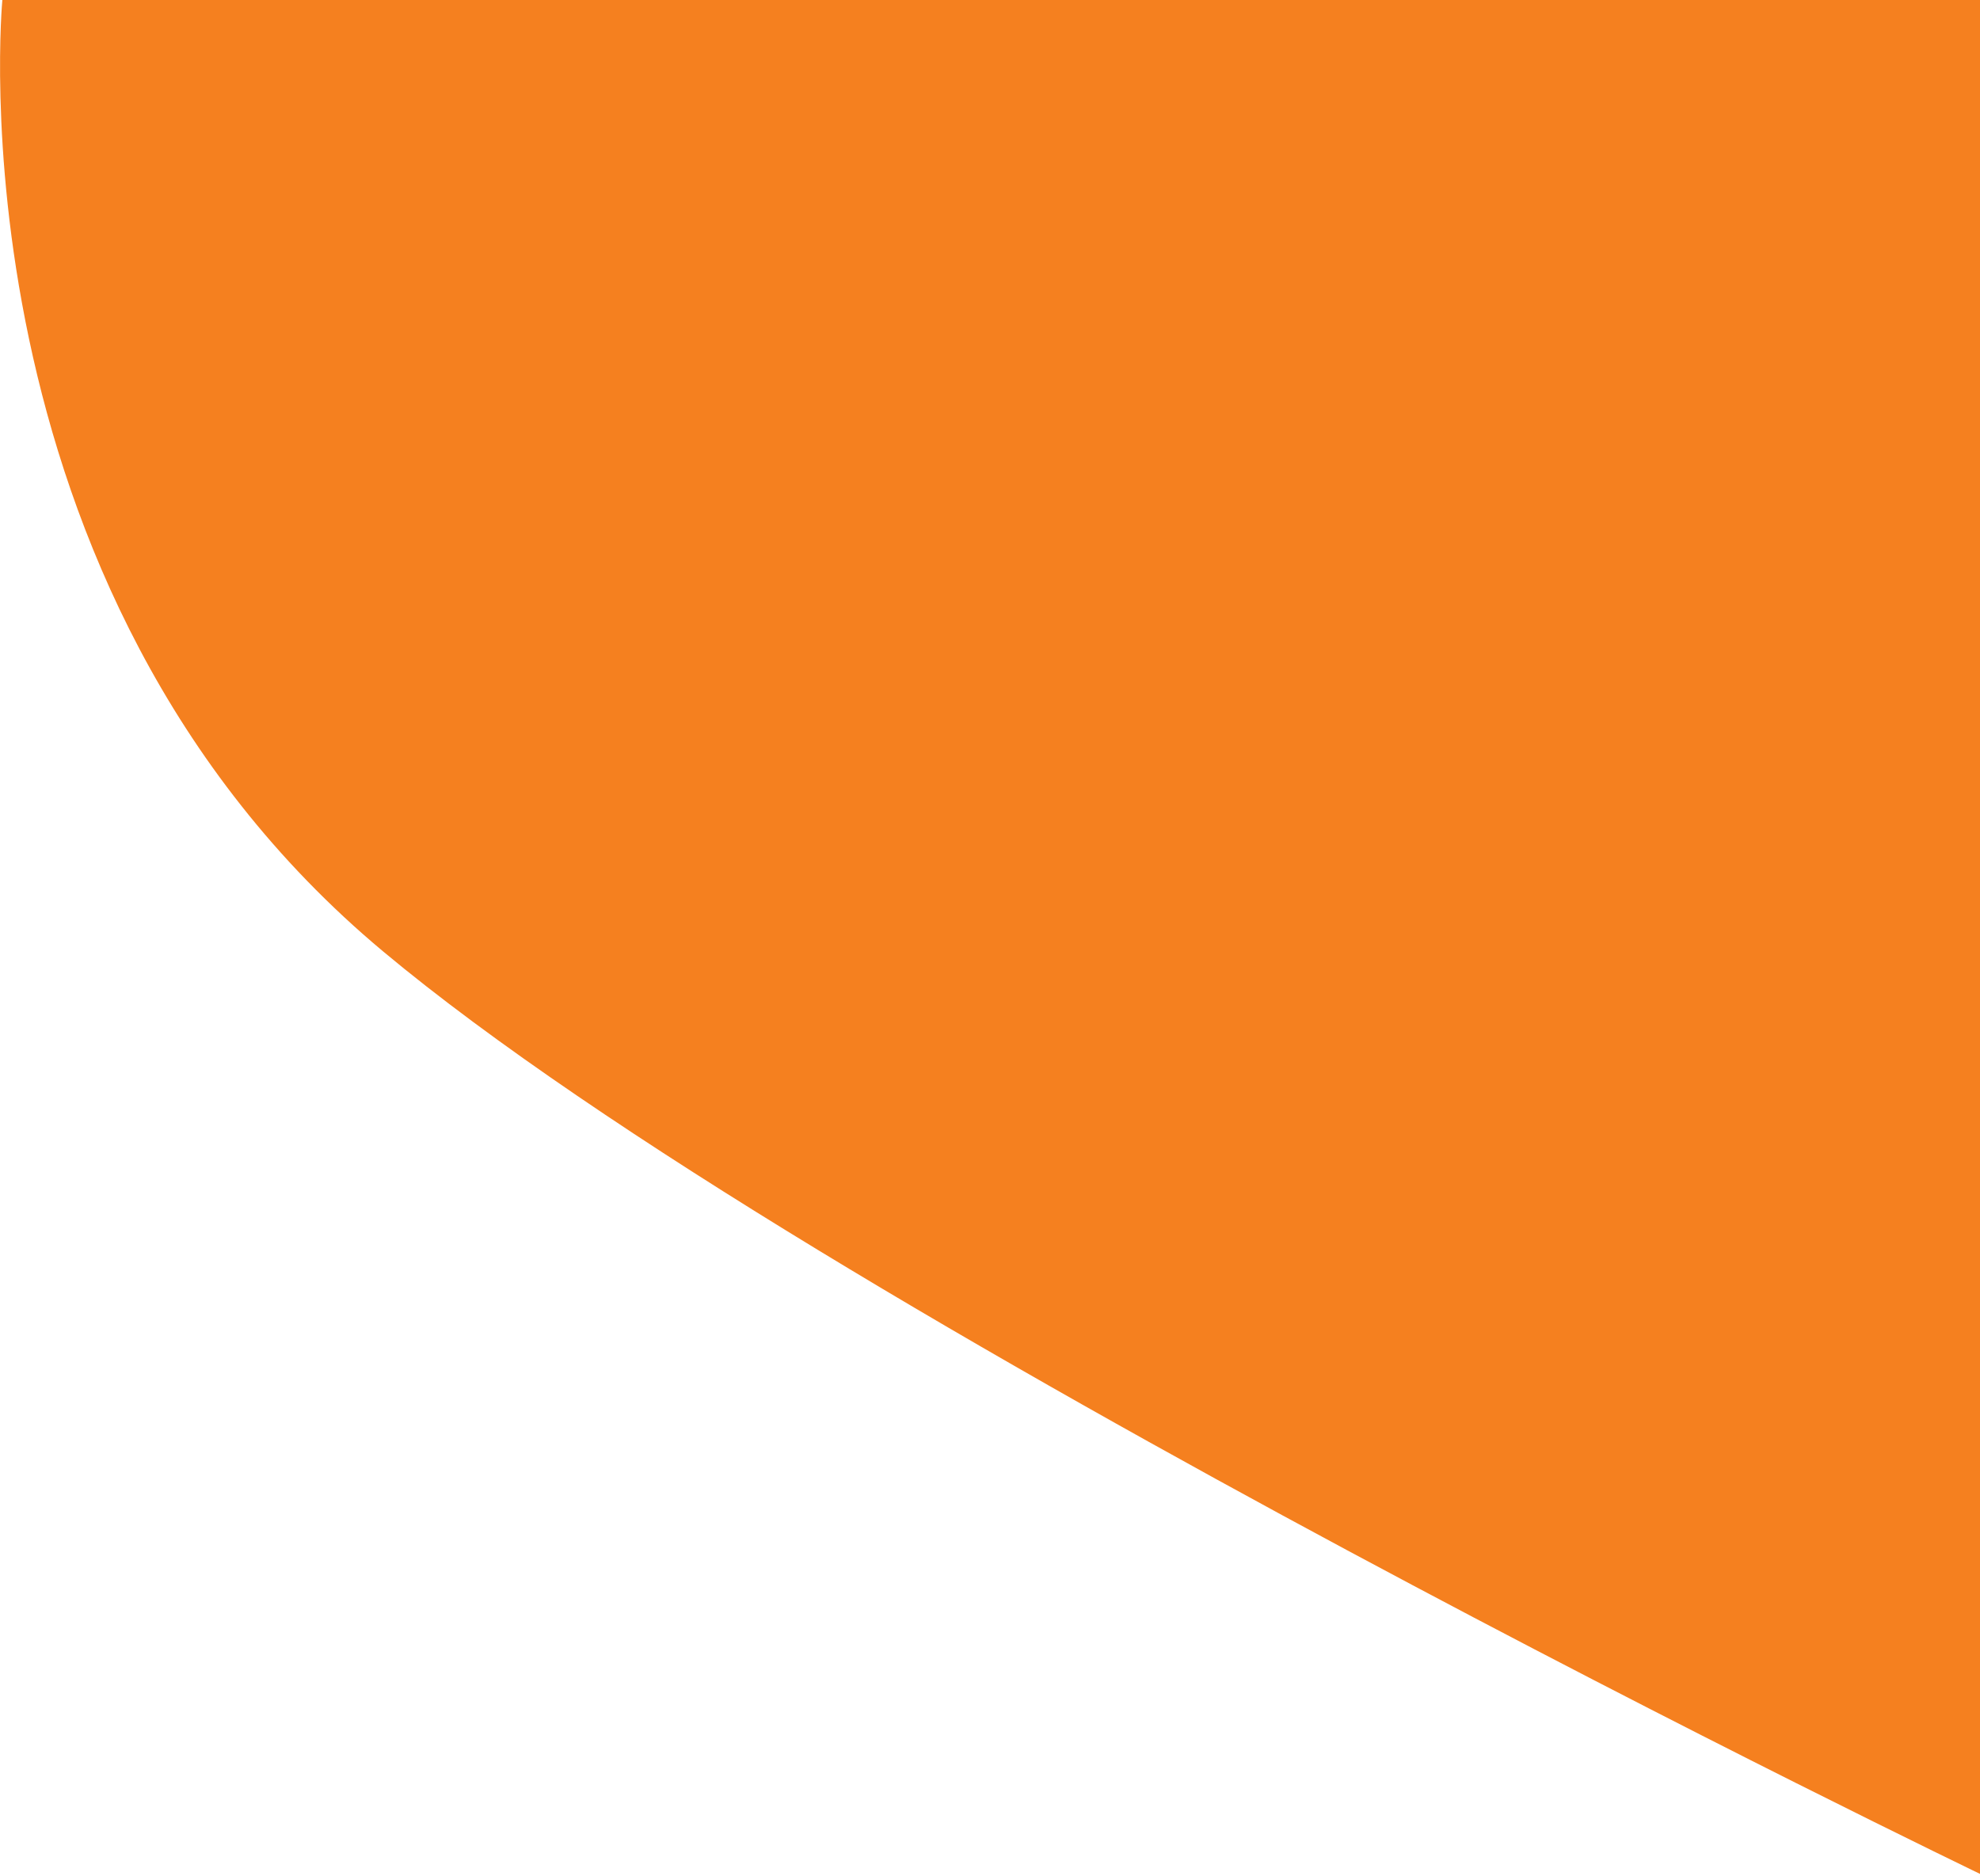 <svg width="841" height="797" viewBox="0 0 841 797" fill="none" xmlns="http://www.w3.org/2000/svg">
    <path d="M1 0C1 0 -22.676 249.312 162.731 404.173C348.138 559.034 843 797 843 797V0H1Z" fill="#F5801F"/>
</svg>
